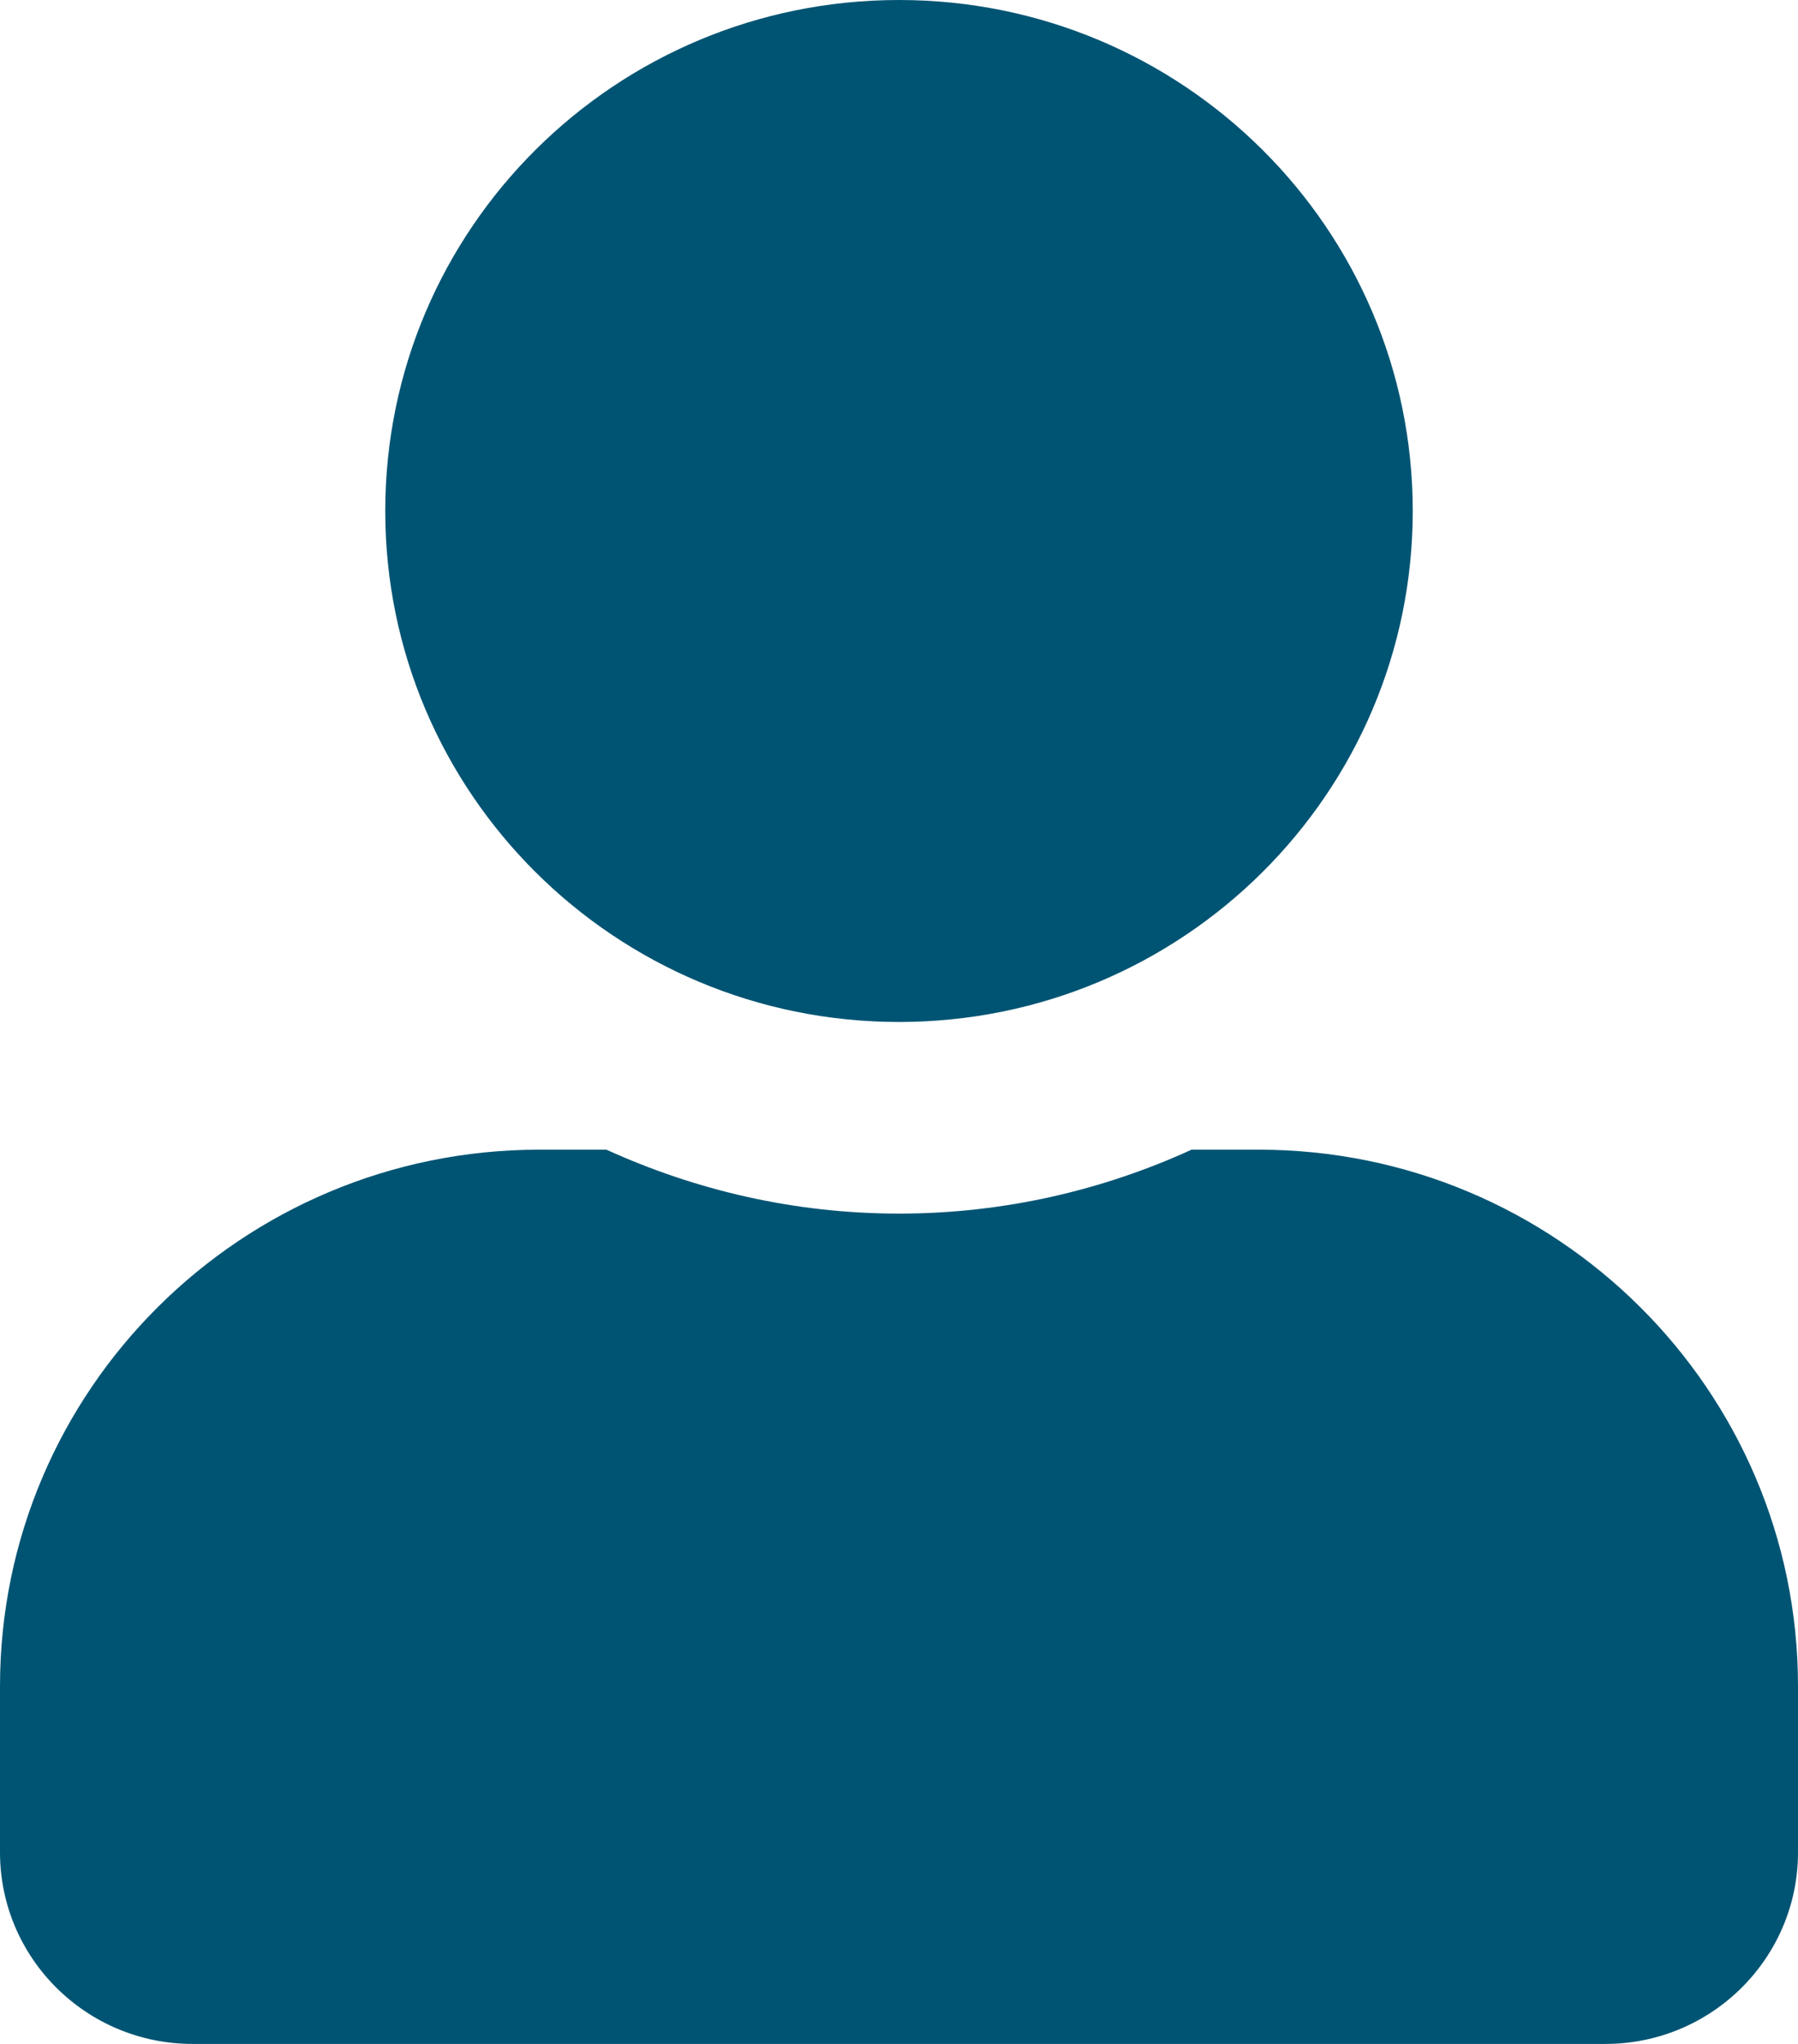 <svg xmlns="http://www.w3.org/2000/svg" width="22" height="25" viewBox="0 0 22 25" fill="none">
<path d="M11 12.5C14.472 12.5 17.286 9.702 17.286 6.25C17.286 2.798 14.472 0 11 0C7.528 0 4.714 2.798 4.714 6.25C4.714 9.702 7.528 12.5 11 12.5ZM15.4 14.062H14.58C13.49 14.56 12.277 14.844 11 14.844C9.723 14.844 8.515 14.56 7.42 14.062H6.6C2.956 14.062 0 17.002 0 20.625V22.656C0 23.95 1.056 25 2.357 25H19.643C20.944 25 22 23.95 22 22.656V20.625C22 17.002 19.044 14.062 15.4 14.062Z" fill="#005473"/>
</svg>